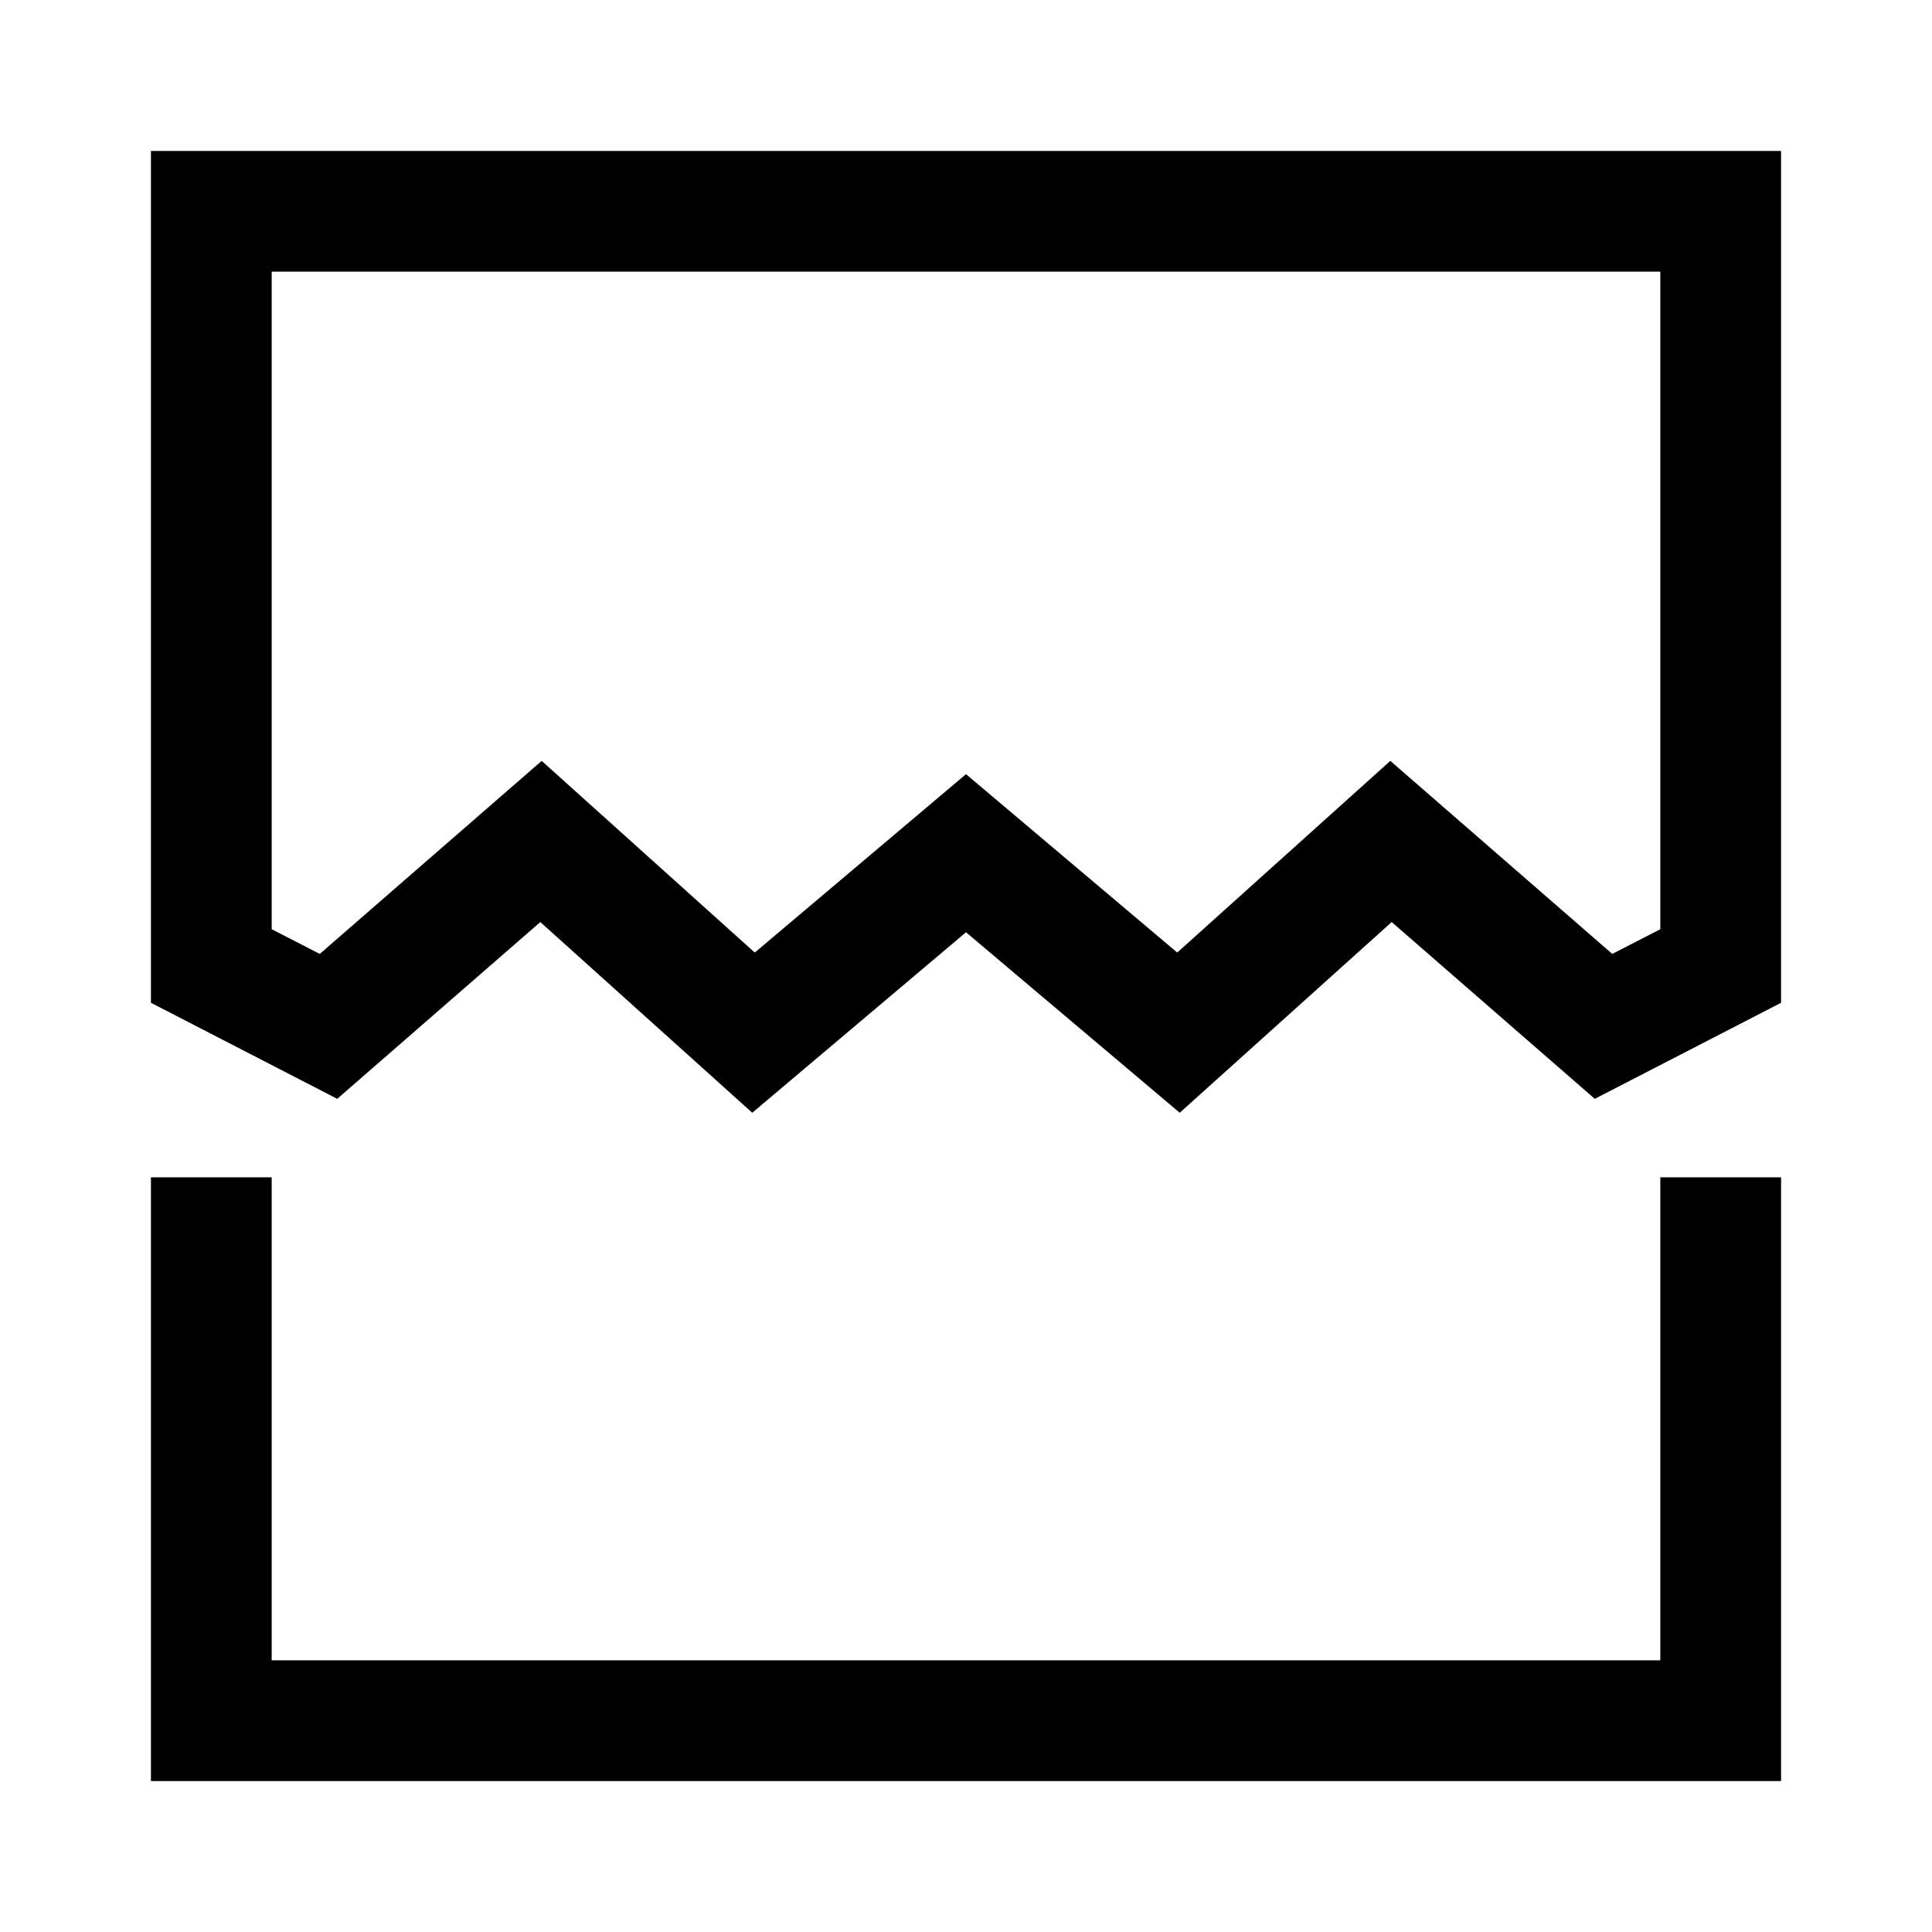 <svg width="24" height="24" viewBox="0 0 24 24" fill="none" xmlns="http://www.w3.org/2000/svg">
<path d="M1.875 22.125H22.125V14.625H20.625V20.625H3.375V14.625H1.875V22.125Z" fill="black"/>
<path d="M1.875 12.457L4.189 13.65L6.712 11.454L9.345 13.823L12 11.581L14.655 13.823L17.288 11.454L19.811 13.65L22.125 12.457V1.875H1.875V12.457ZM3.375 3.375H20.625V11.543L20.028 11.85L17.271 9.452L14.624 11.833L12 9.617L9.376 11.833L6.729 9.452L3.972 11.85L3.375 11.543V3.375Z" fill="black"/>
</svg>
